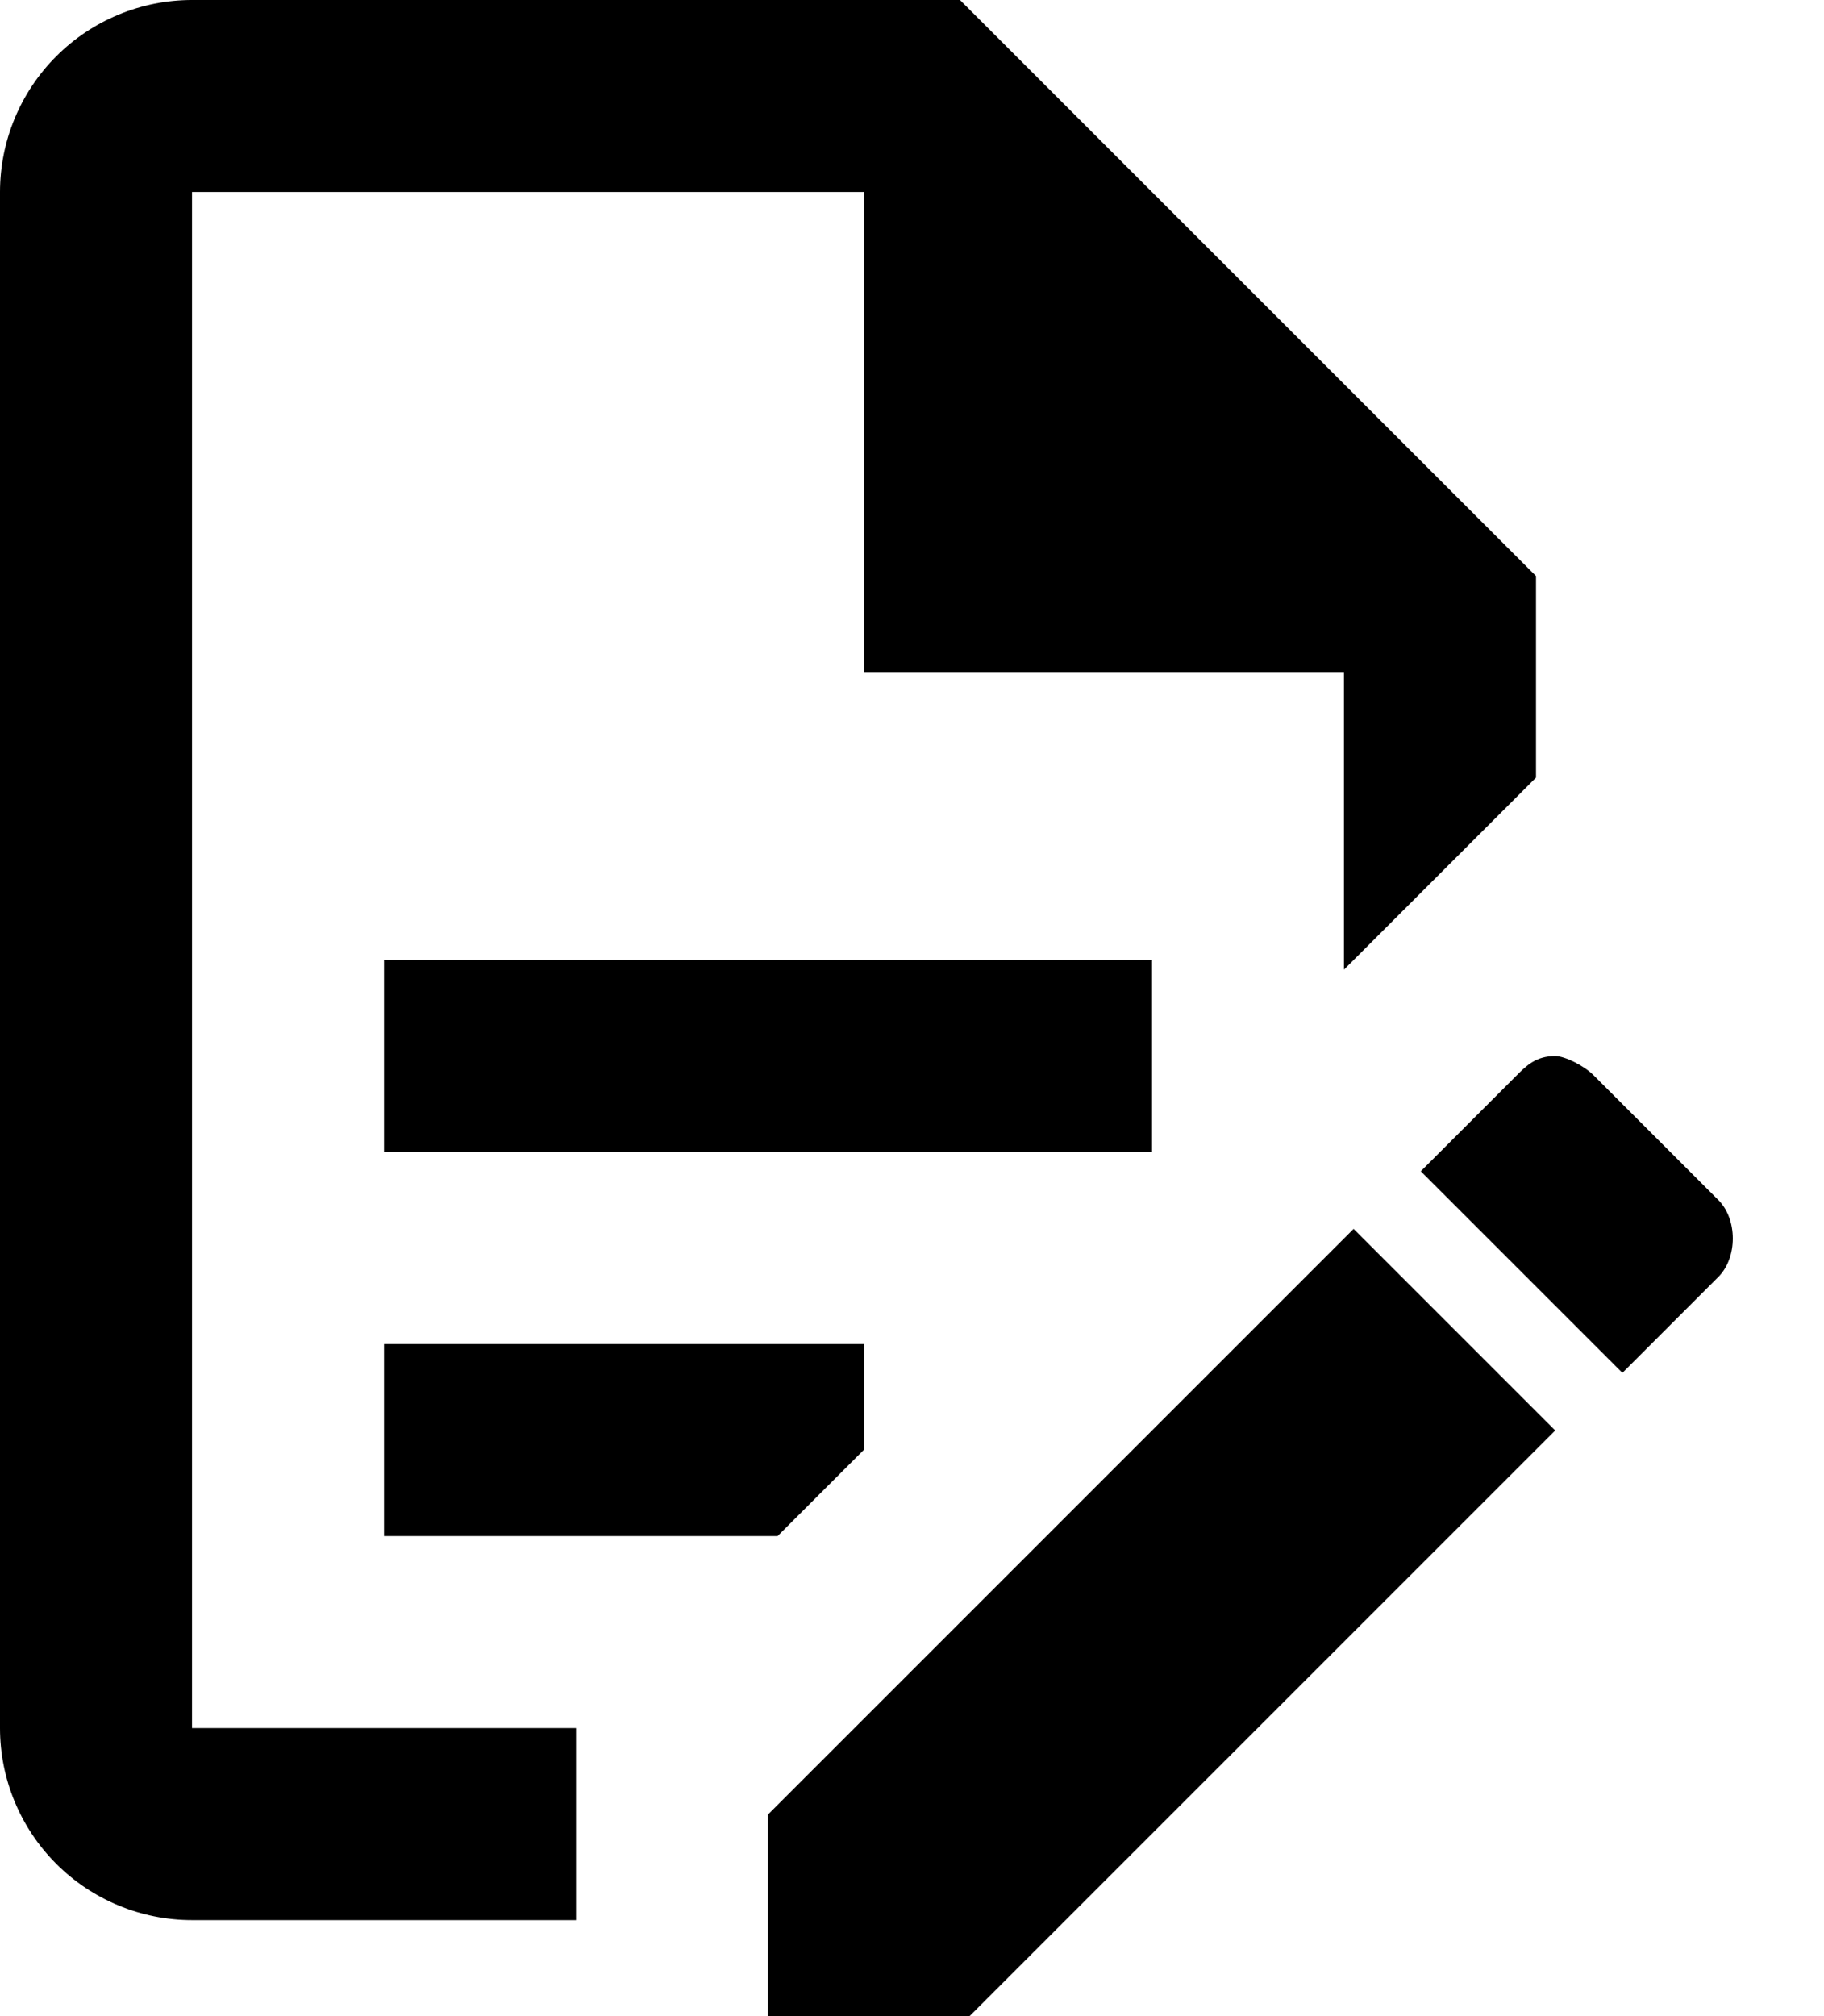 <svg xmlns="http://www.w3.org/2000/svg" width="19" height="21" fill="none" viewBox="0 0 19 21"><path fill="currentColor" d="M4 10H12V12H4V10ZM6 18H2V2H9V7H14V10.1L16 8.1V6L10 0H2C1.47 0 0.961 0.211 0.586 0.586C0.211 0.961 0 1.47 0 2V18C0 18.53 0.211 19.039 0.586 19.414C0.961 19.789 1.47 20 2 20H6V18ZM4 16H8.1L9 15.1V14H4V16ZM16.2 11C16.3 11 16.5 11.1 16.6 11.2L17.9 12.5C18.1 12.7 18.1 13.1 17.9 13.3L16.9 14.3L14.8 12.2L15.8 11.2C15.9 11.1 16 11 16.2 11ZM16.2 14.9L10.1 21H8V18.9L14.1 12.8L16.2 14.9Z"/></svg>